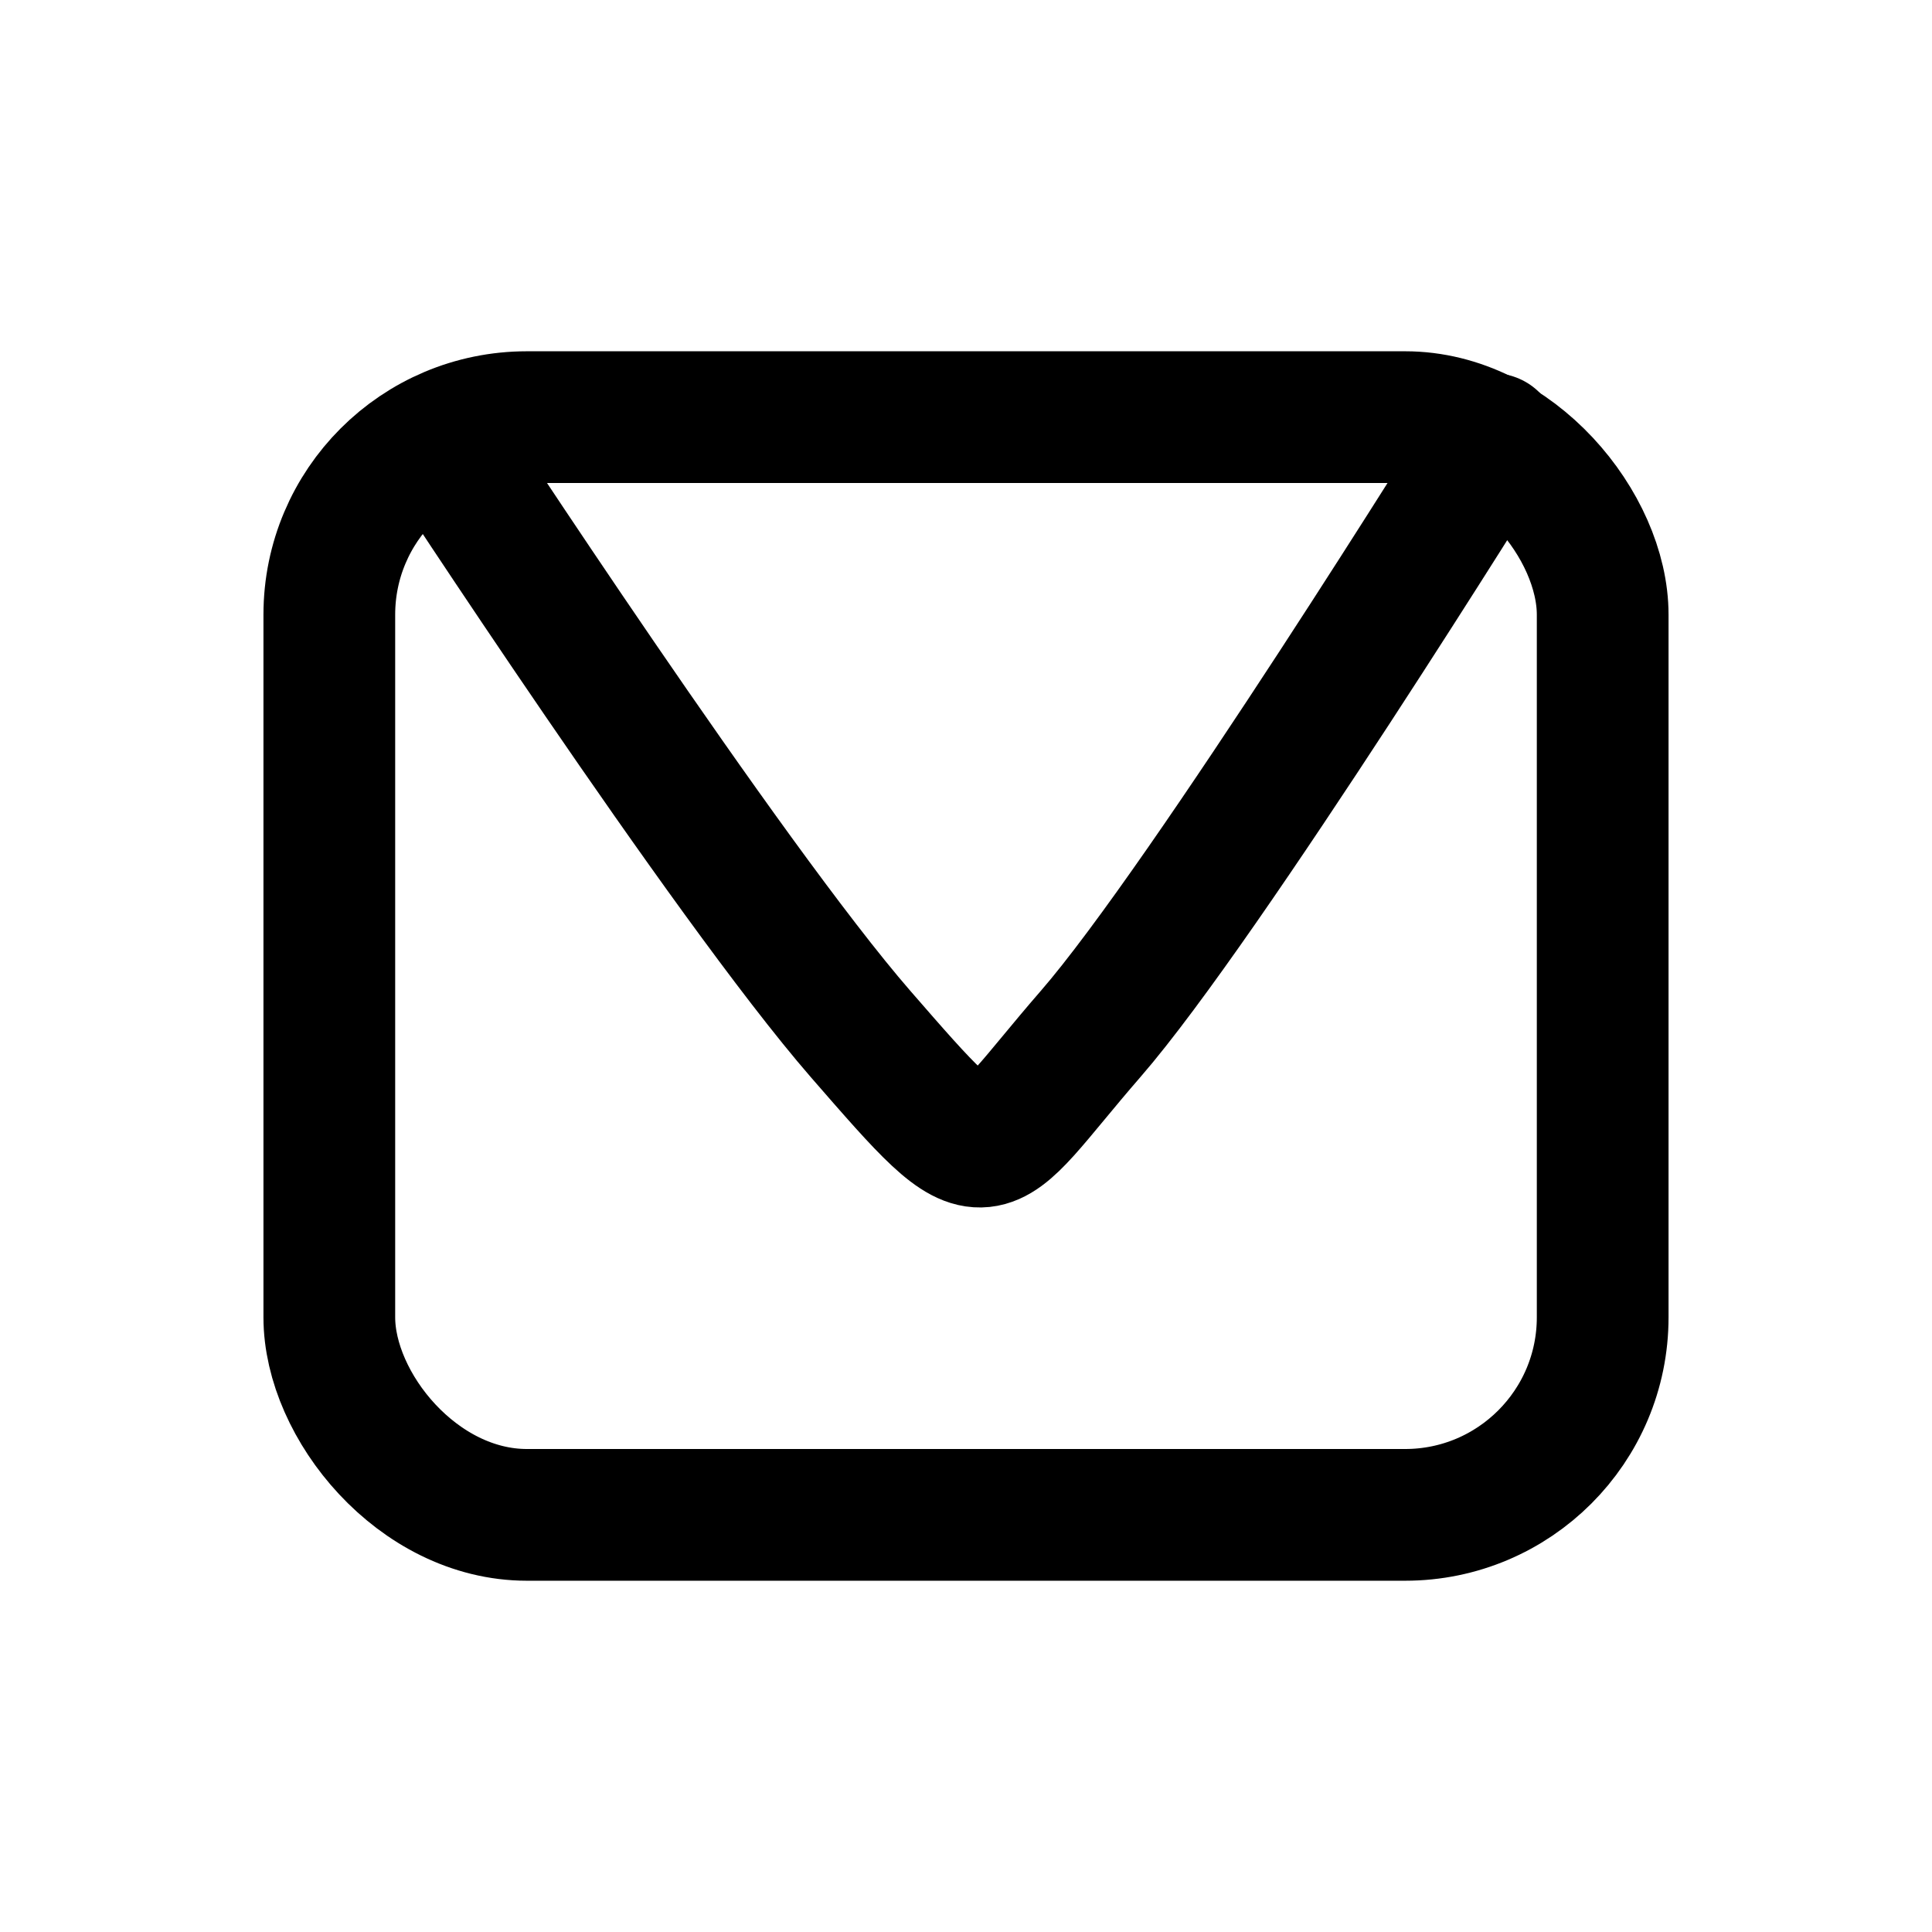 <svg xmlns="http://www.w3.org/2000/svg" viewBox="0 0 22 22" fill="none"><rect width="14.5" height="12.5" x="3.75" y="4.75" stroke="currentColor" stroke-width="1.5" rx="2.25"/><path stroke="currentColor" stroke-linecap="round" stroke-width="1.5" d="M5 5s3.273 5.018 4.8 6.775c1.527 1.756 1.31 1.505 2.618 0C13.728 10.269 17 5 17 5"/></svg>